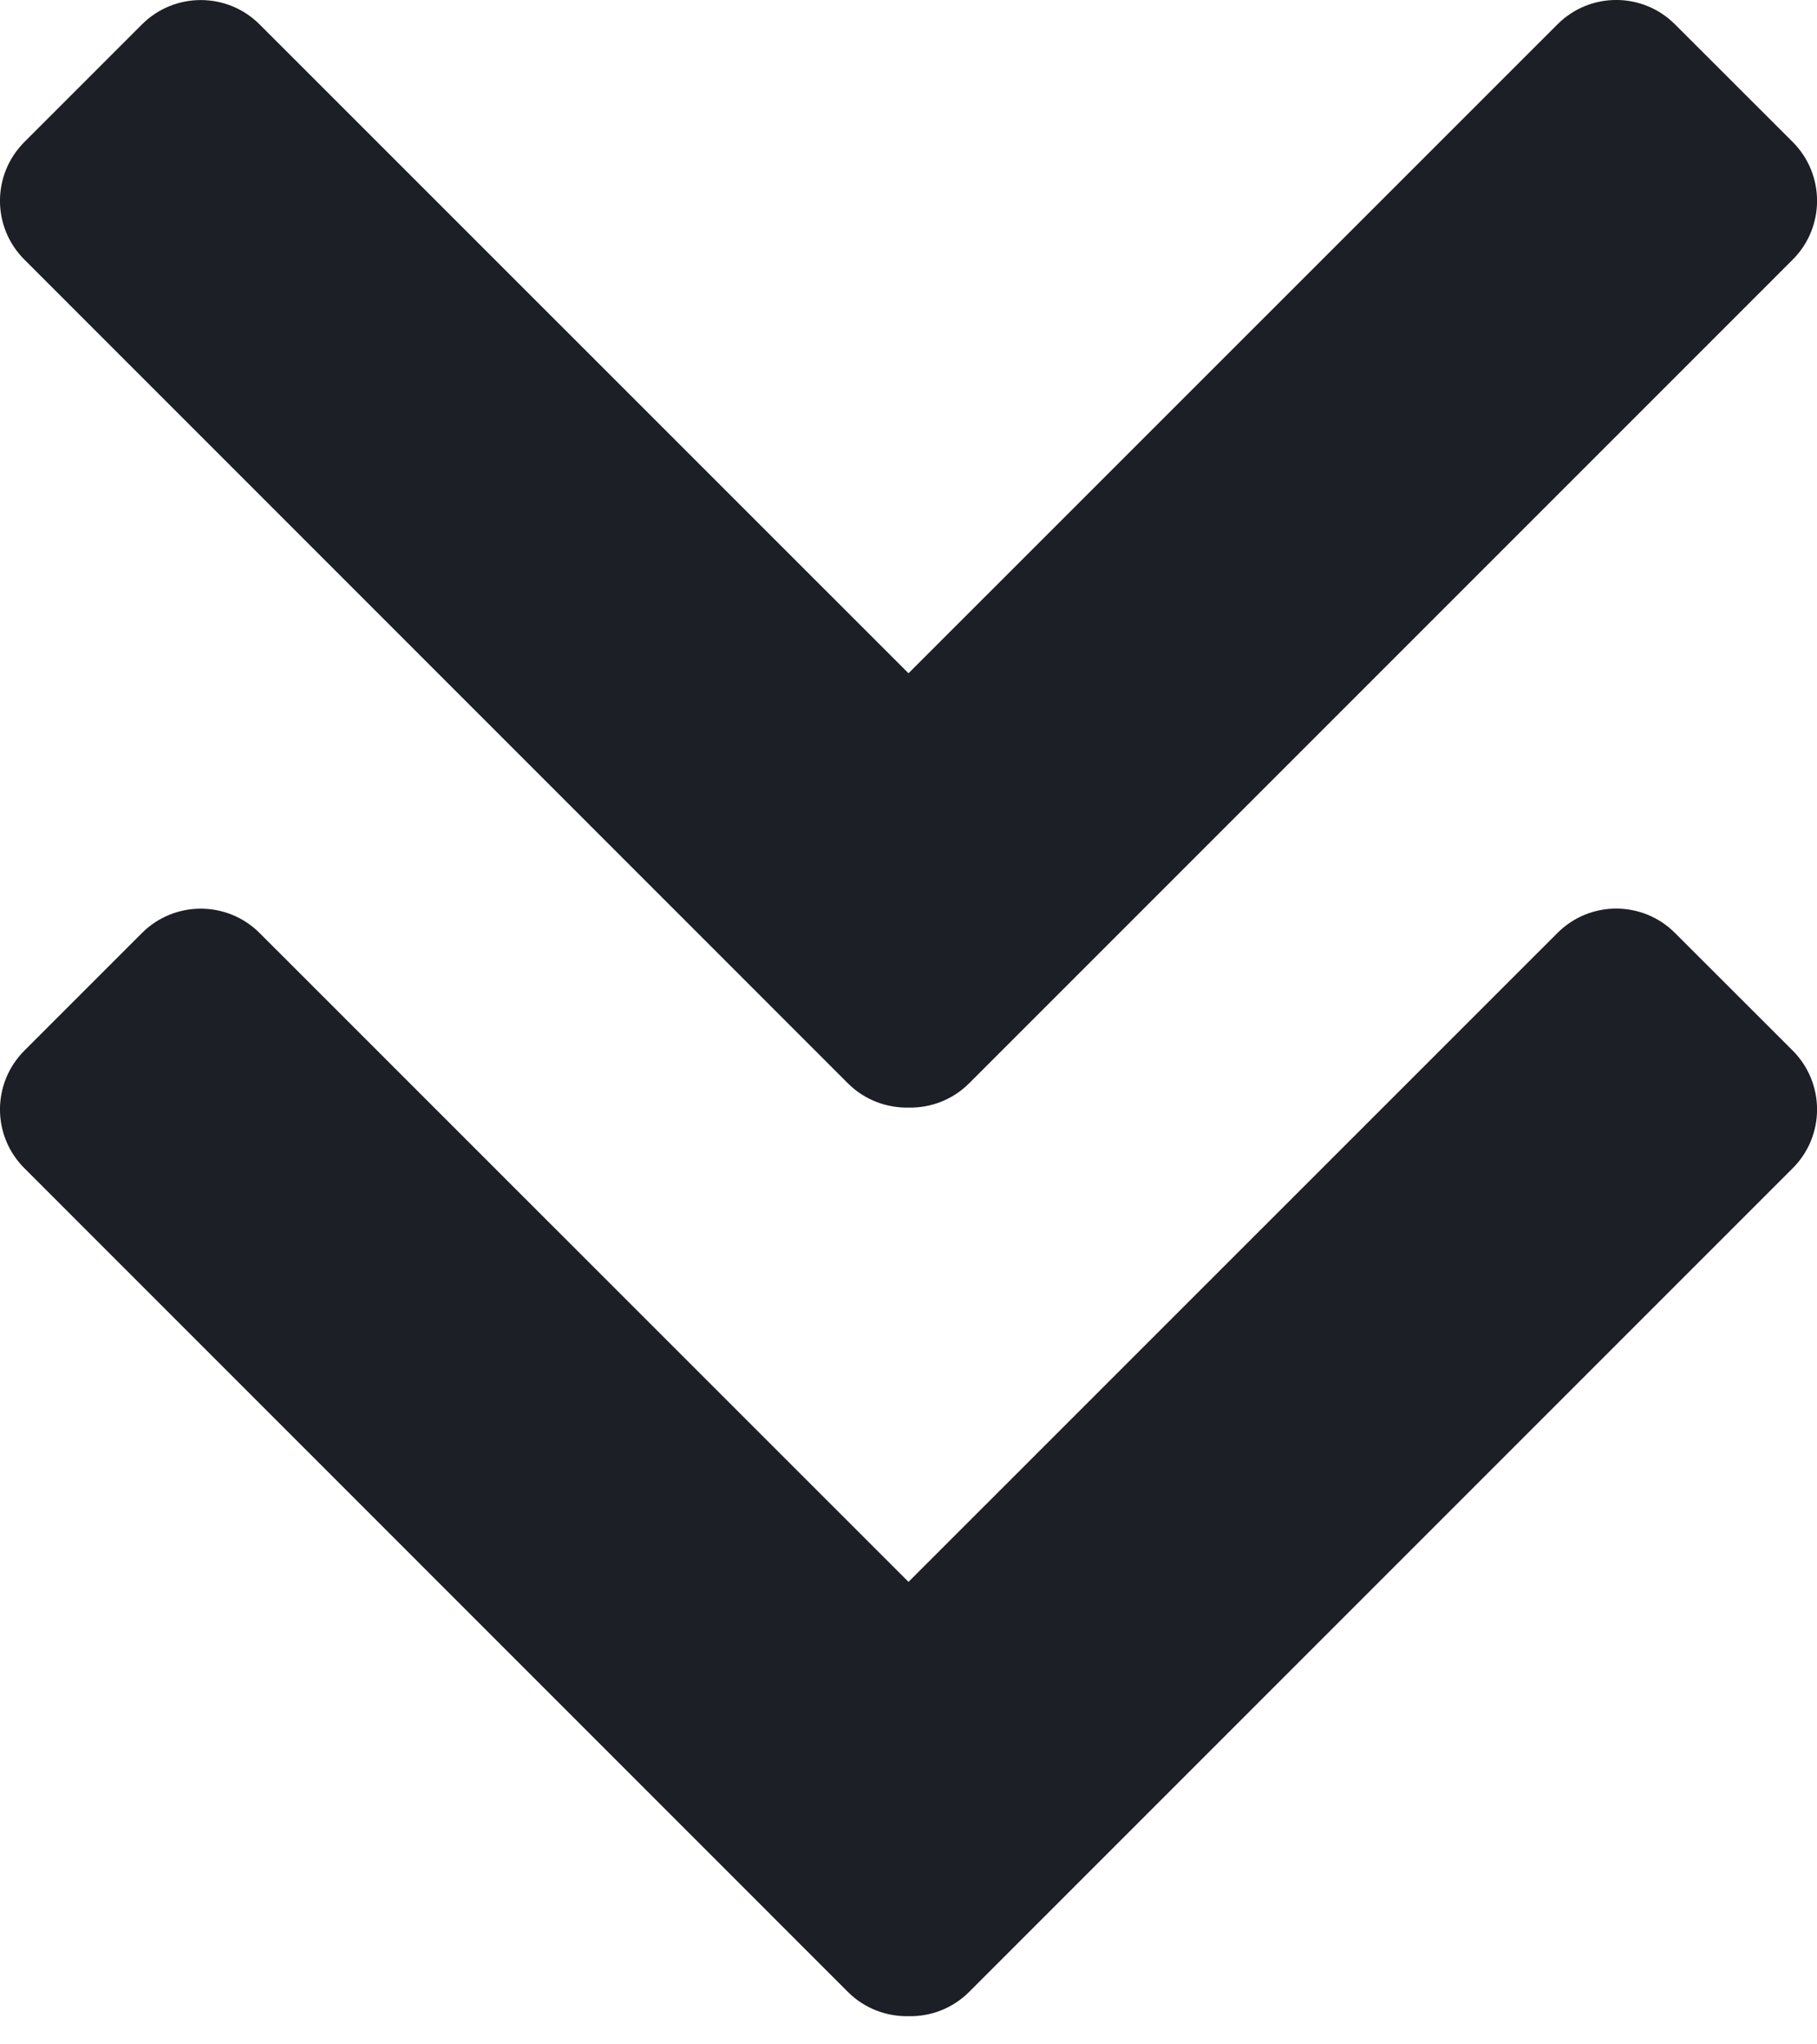<svg width="16" height="18" viewBox="0 0 16 18" fill="none" xmlns="http://www.w3.org/2000/svg">
<path fill-rule="evenodd" clip-rule="evenodd" d="M8 13.928L2.286 8.215C2 7.929 1.536 7.929 1.25 8.215L0.215 9.25C-0.072 9.537 -0.072 10 0.215 10.286L7.466 17.538C7.613 17.685 7.808 17.756 8.001 17.752C8.193 17.756 8.387 17.685 8.534 17.538L15.786 10.286C16.072 10 16.072 9.537 15.786 9.25L14.75 8.215C14.464 7.928 14 7.928 13.714 8.215L8 13.928Z" fill="#1C1F25"/>
<path fill-rule="evenodd" clip-rule="evenodd" d="M8 5.928L2.286 0.215C2 -0.071 1.536 -0.071 1.25 0.215L0.215 1.25C-0.072 1.537 -0.072 2 0.215 2.286L7.466 9.538C7.613 9.685 7.808 9.756 8.001 9.752C8.193 9.756 8.387 9.685 8.534 9.538L15.786 2.286C16.072 2 16.072 1.536 15.786 1.25L14.75 0.215C14.464 -0.072 14 -0.072 13.714 0.215L8 5.928Z" fill="#1C1F25"/>
</svg>
